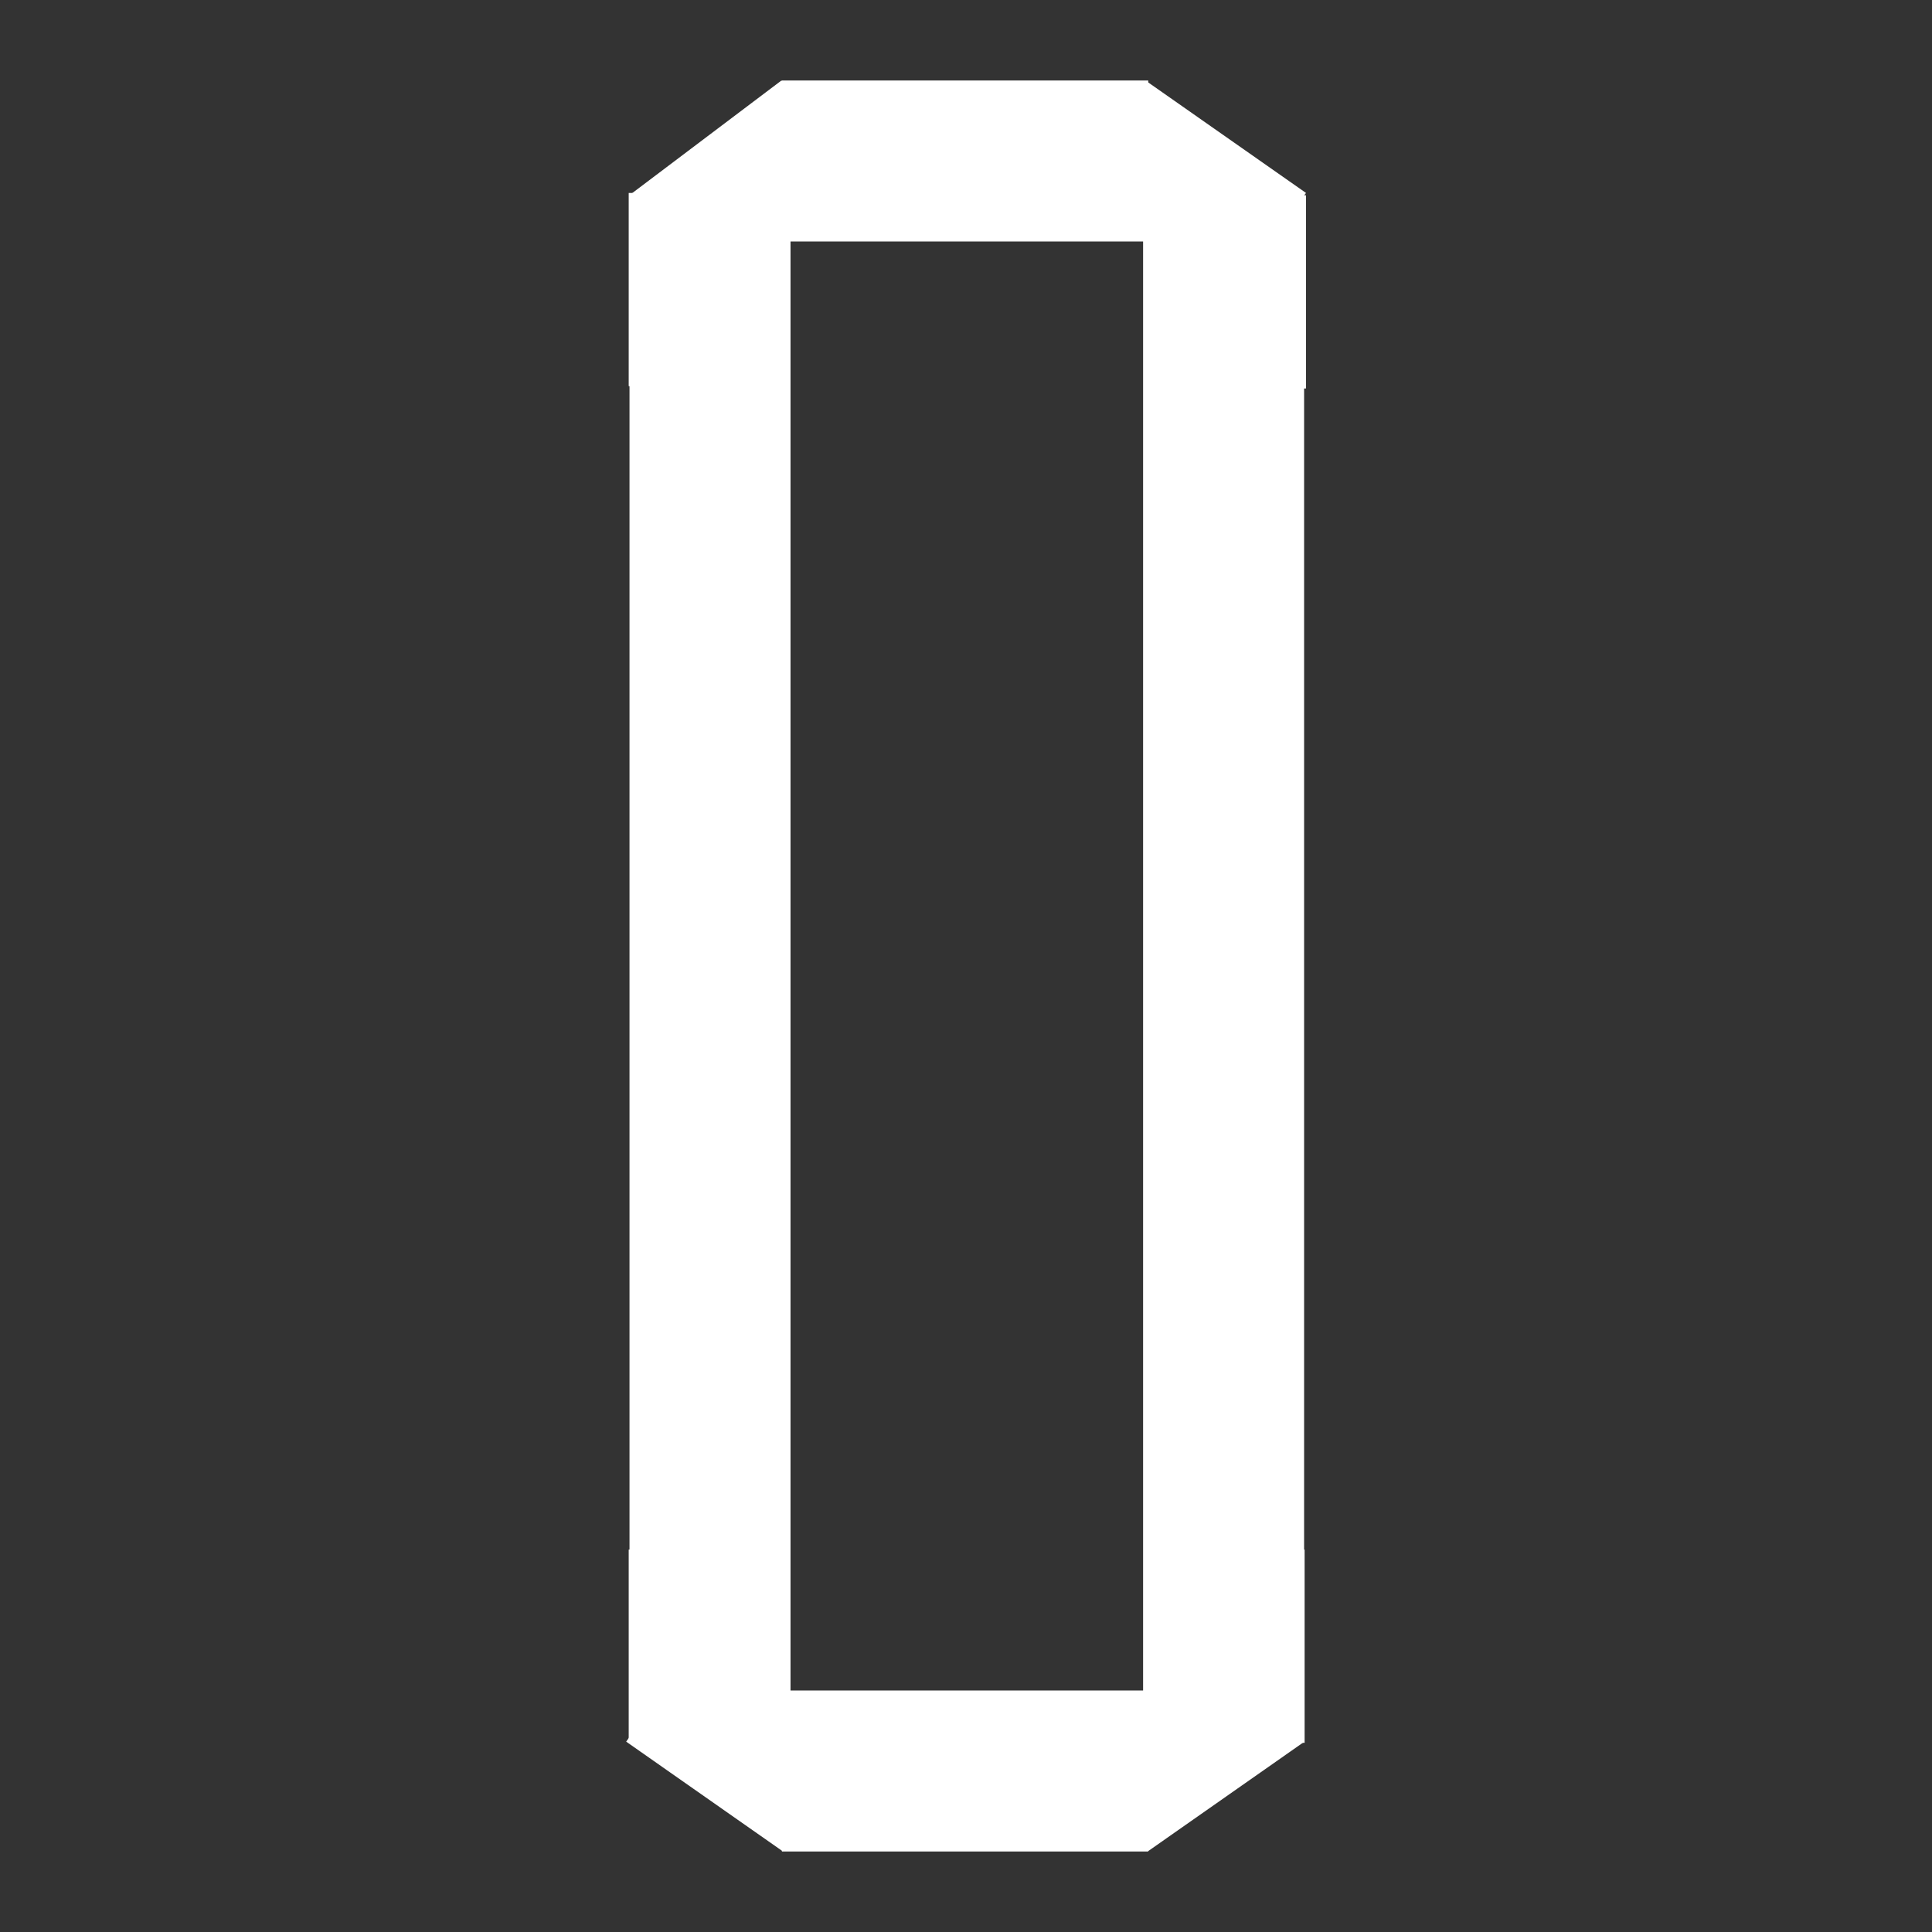 <svg id="eViWHqdFzxa1" xmlns="http://www.w3.org/2000/svg" xmlns:xlink="http://www.w3.org/1999/xlink" viewBox="0 0 24 24" shape-rendering="geometricPrecision" text-rendering="geometricPrecision"><rect x="0" y="0" width="24" height="24" fill="#333333" stroke="none"/><path d="M0,0h24v24h-24Z" fill="none"/><line x1="-1.2" y1="0" x2="19.21" y2="0" transform="matrix(0 0.902-1 0 15.2 3.903)" fill="none" stroke="#fff" stroke-width="2"/><line x1="-1.2" y1="0" x2="19.21" y2="0" transform="matrix(0 0.902-1 0 8.82 3.903)" fill="none" stroke="#fff" stroke-width="2"/><line x1="-1.2" y1="0" x2="1.209" y2="0" transform="matrix(1.889 0 0 1 11.98 2)" fill="none" stroke="#fff" stroke-width="2"/><line x1="-1.2" y1="0" x2="1.209" y2="0" transform="matrix(1.889 0 0 1 11.98 22)" fill="none" stroke="#fff" stroke-width="2"/><rect width="2.886" height="3.62" rx="0" ry="0" transform="matrix(.681 0.477-.238 0.339 14.258 1.02)" fill="#fff" stroke-width="0"/><rect width="2.85" height="3.644" rx="0" ry="0" transform="matrix(.664-.501 0.249 0.331 7.816 2.427)" fill="#fff" stroke-width="0"/><rect width="2.85" height="3.644" rx="0" ry="0" transform="matrix(.681 0.477-.238 0.339 8.646 20.4)" fill="#fff" stroke-width="0"/><rect width="2.85" height="3.644" rx="0" ry="0" transform="matrix(.681-.477 0.238 0.339 13.397 21.759)" fill="#fff" stroke-width="0"/><rect width="2.4" height="2.4" rx="0" ry="0" transform="matrix(.211 0 0 1 15.717 2.426)" fill="#fff" stroke-width="0"/><rect width="2.4" height="2.4" rx="0" ry="0" transform="matrix(.211 0 0 1 7.81 2.397)" fill="#fff" stroke-width="0"/><rect width="2.4" height="2.4" rx="0" ry="0" transform="matrix(.211 0 0 1 7.81 19.25)" fill="#fff" stroke-width="0"/><rect width="2.4" height="2.4" rx="0" ry="0" transform="matrix(.211 0 0 1 15.7 19.25)" fill="#fff" stroke-width="0"/></svg>
